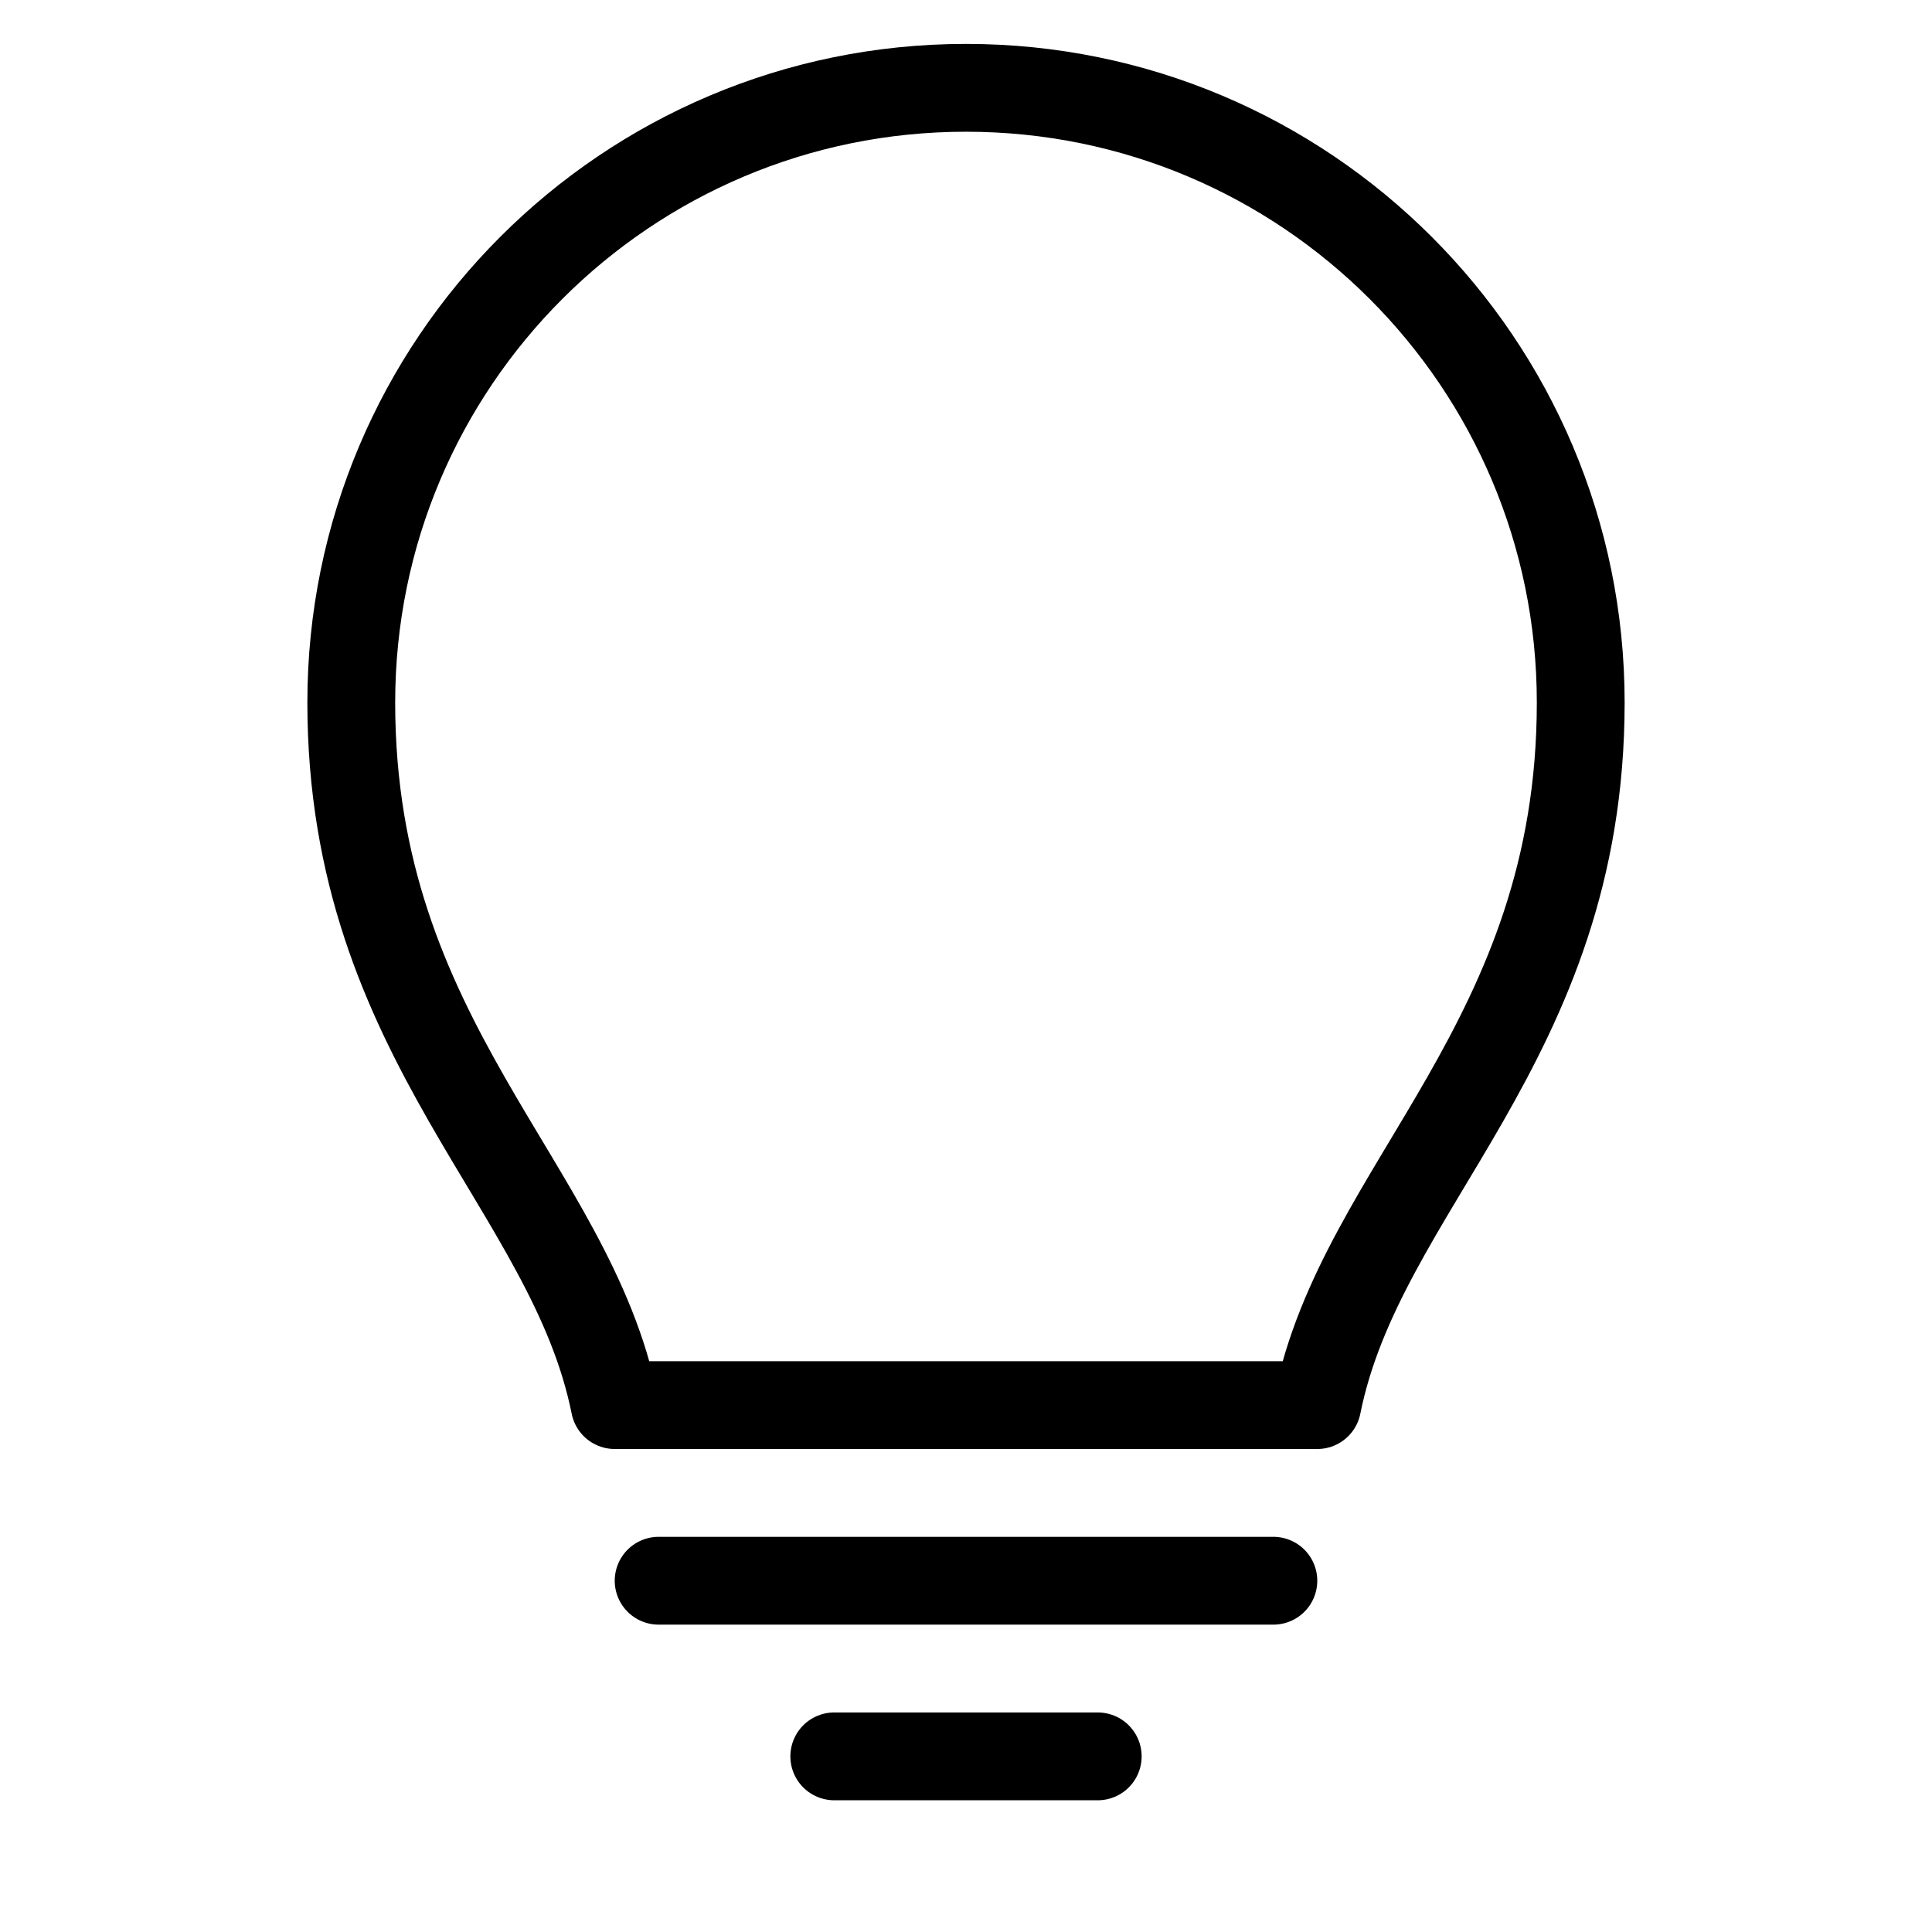 <?xml version="1.0" encoding="utf-8"?>
<!-- Generator: Adobe Illustrator 15.1.0, SVG Export Plug-In . SVG Version: 6.00 Build 0)  -->
<!DOCTYPE svg PUBLIC "-//W3C//DTD SVG 1.1//EN" "http://www.w3.org/Graphics/SVG/1.1/DTD/svg11.dtd">
<svg version="1.1" id="Layer_1" xmlns="http://www.w3.org/2000/svg" xmlns:xlink="http://www.w3.org/1999/xlink" x="0px" y="0px"
	 width="22px" height="22px" viewBox="0 0 22 22" enable-background="new 0 0 22 22" xml:space="preserve">
<path fill="none" stroke="#000000" stroke-linejoin="round" stroke-miterlimit="10" d="M7,16h8c0.5-2.5,3-4.134,3-8s-3.134-7-7-7
	S4,4.134,4,8S6.5,13.5,7,16z"/>
<line fill="none" stroke="#000000" stroke-linecap="round" stroke-miterlimit="10" x1="14.5" y1="18" x2="7.5" y2="18"/>
<line fill="none" stroke="#000000" stroke-linecap="round" stroke-miterlimit="10" x1="12.5" y1="20" x2="9.5" y2="20"/>
</svg>
